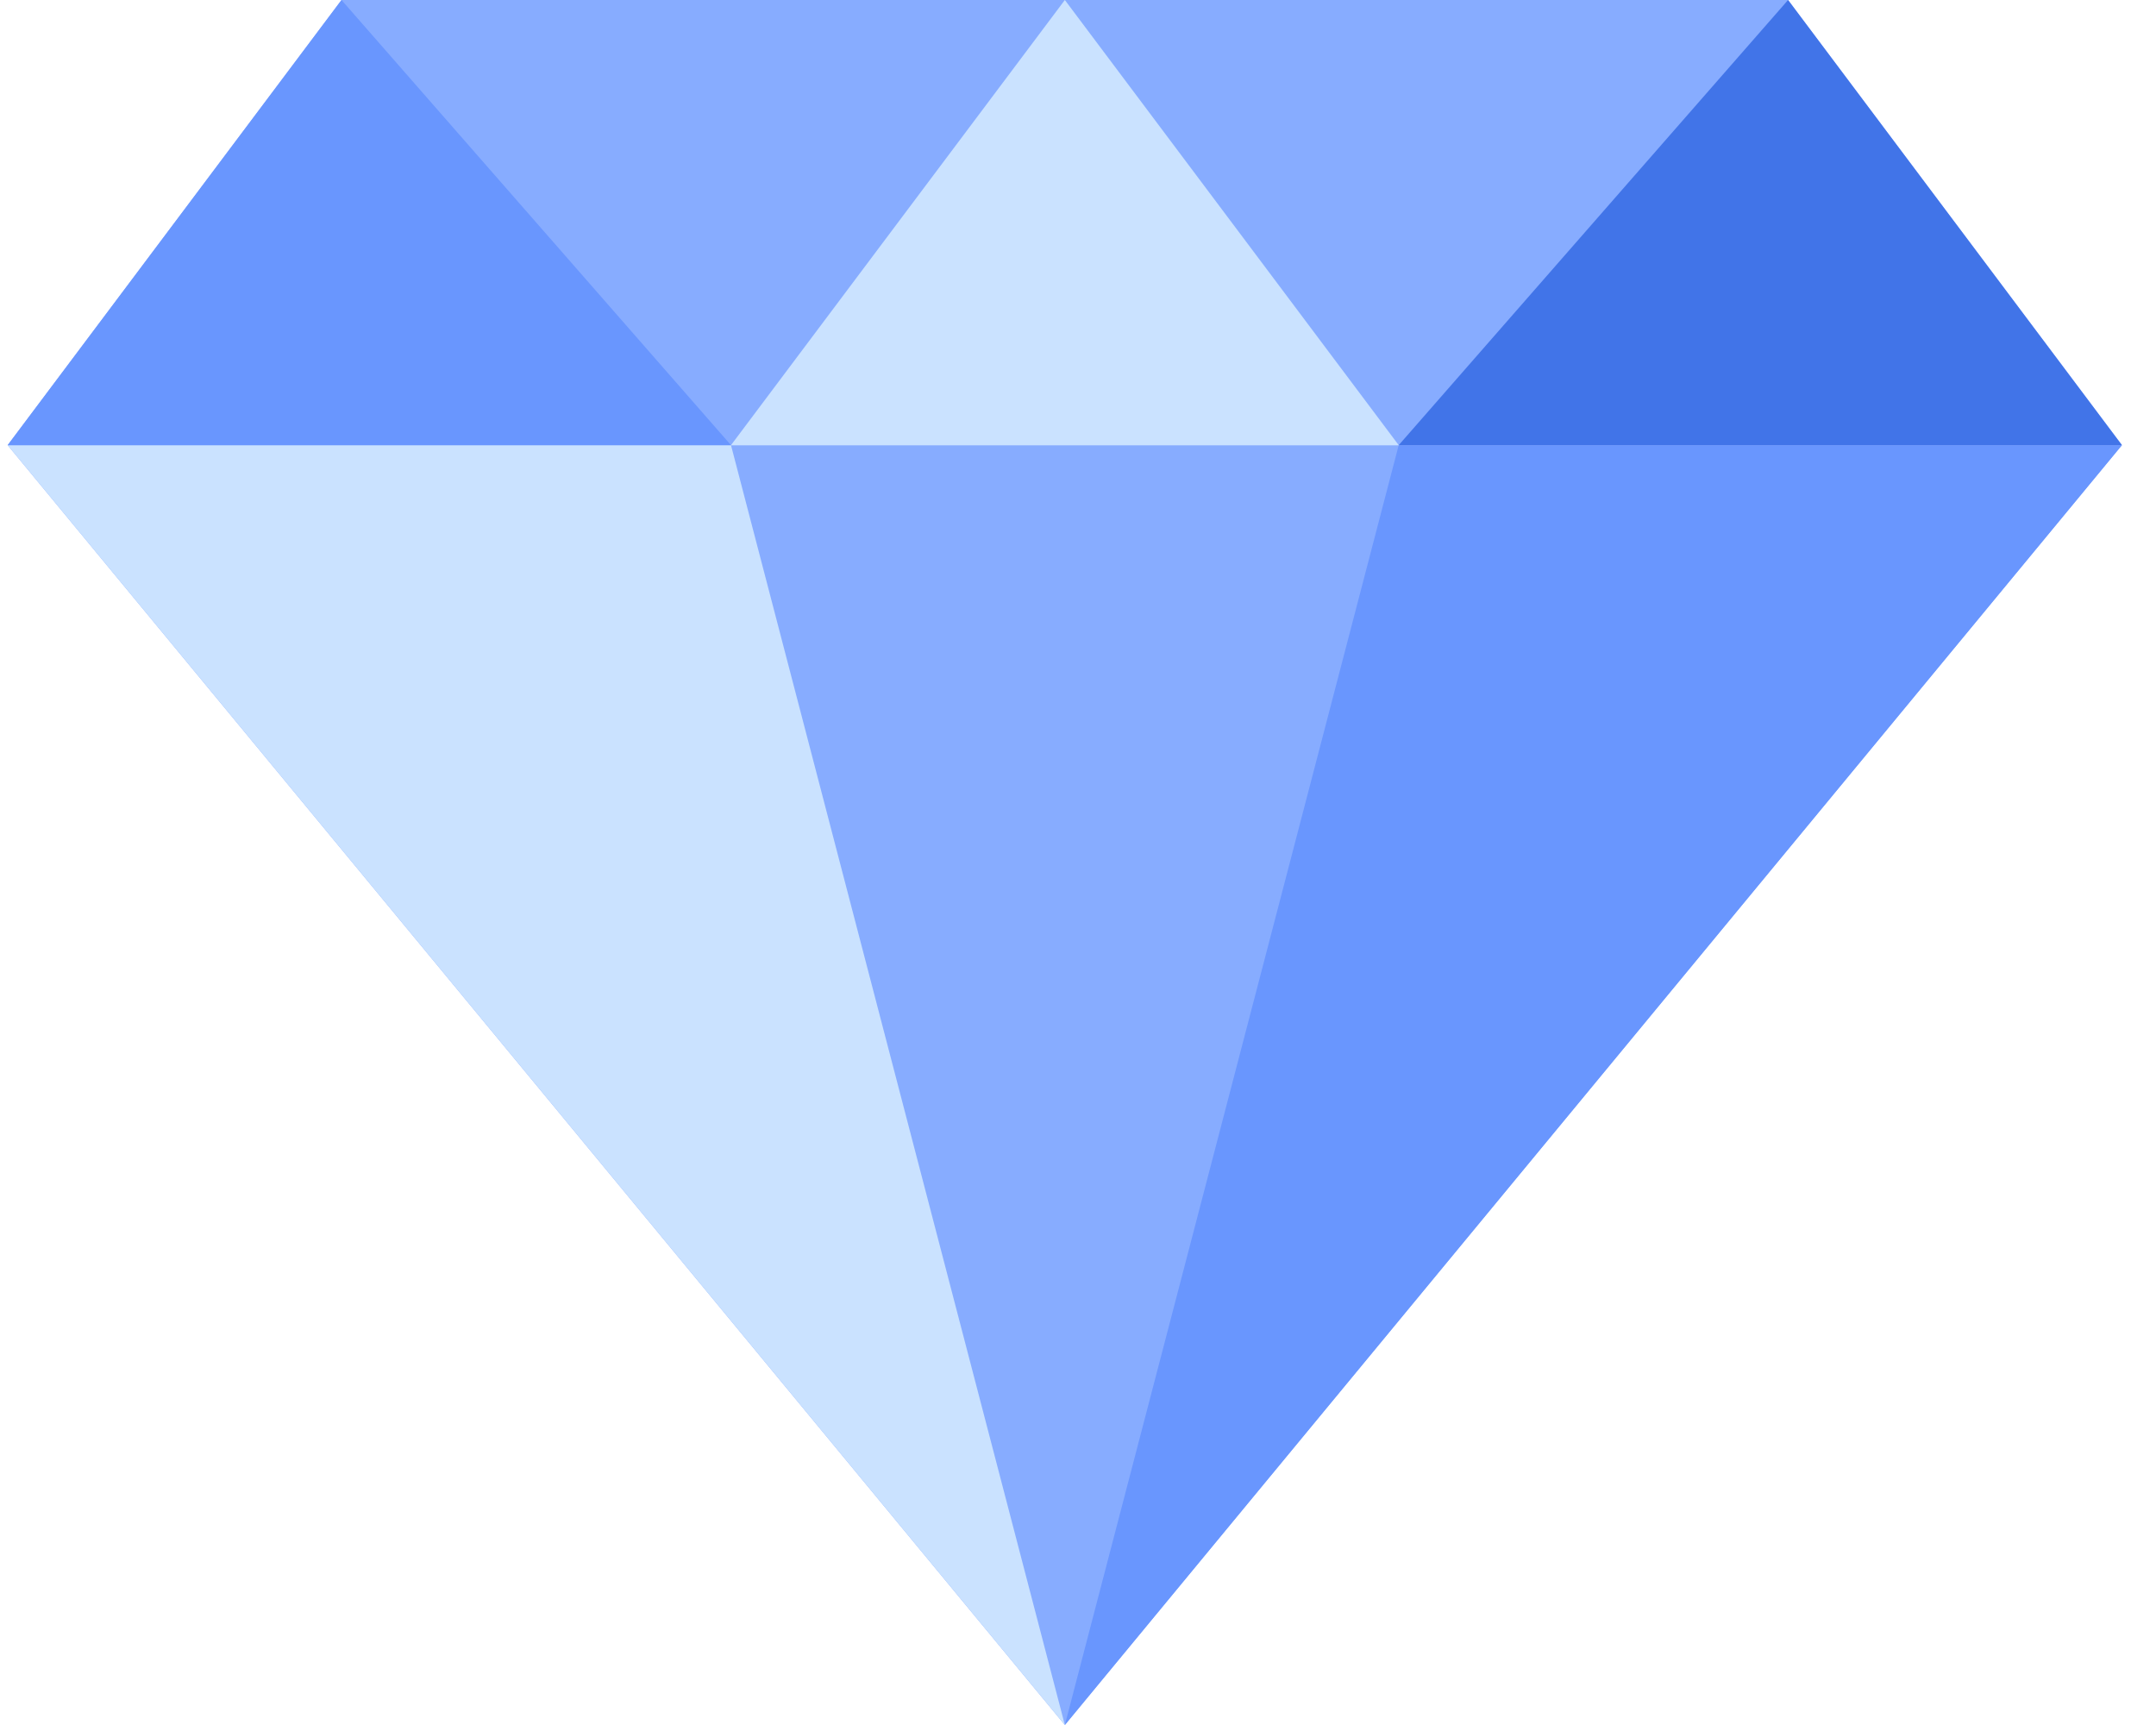 <svg width="20" height="16" viewBox="0 0 20 16" fill="none" xmlns="http://www.w3.org/2000/svg">
<path d="M0.071 4.129H19.684L9.878 16L0.071 4.129Z" fill="#87ACFF"/>
<path d="M0.071 4.129H6.781L9.878 16L0.071 4.129Z" fill="#CAE2FF"/>
<path d="M12.975 4.129H19.684L9.878 16L12.975 4.129Z" fill="#6996FE"/>
<path d="M3.168 0H16.587L19.684 4.129H0.071L3.168 0Z" fill="#87ACFF"/>
<path d="M16.587 0L19.684 4.129H12.975L16.587 0Z" fill="#4174E8"/>
<path d="M3.168 0L0.071 4.129H6.781L3.168 0Z" fill="#6996FE"/>
<path d="M9.878 0L6.781 4.129H12.975L9.878 0Z" fill="#CAE2FF"/>
</svg>
